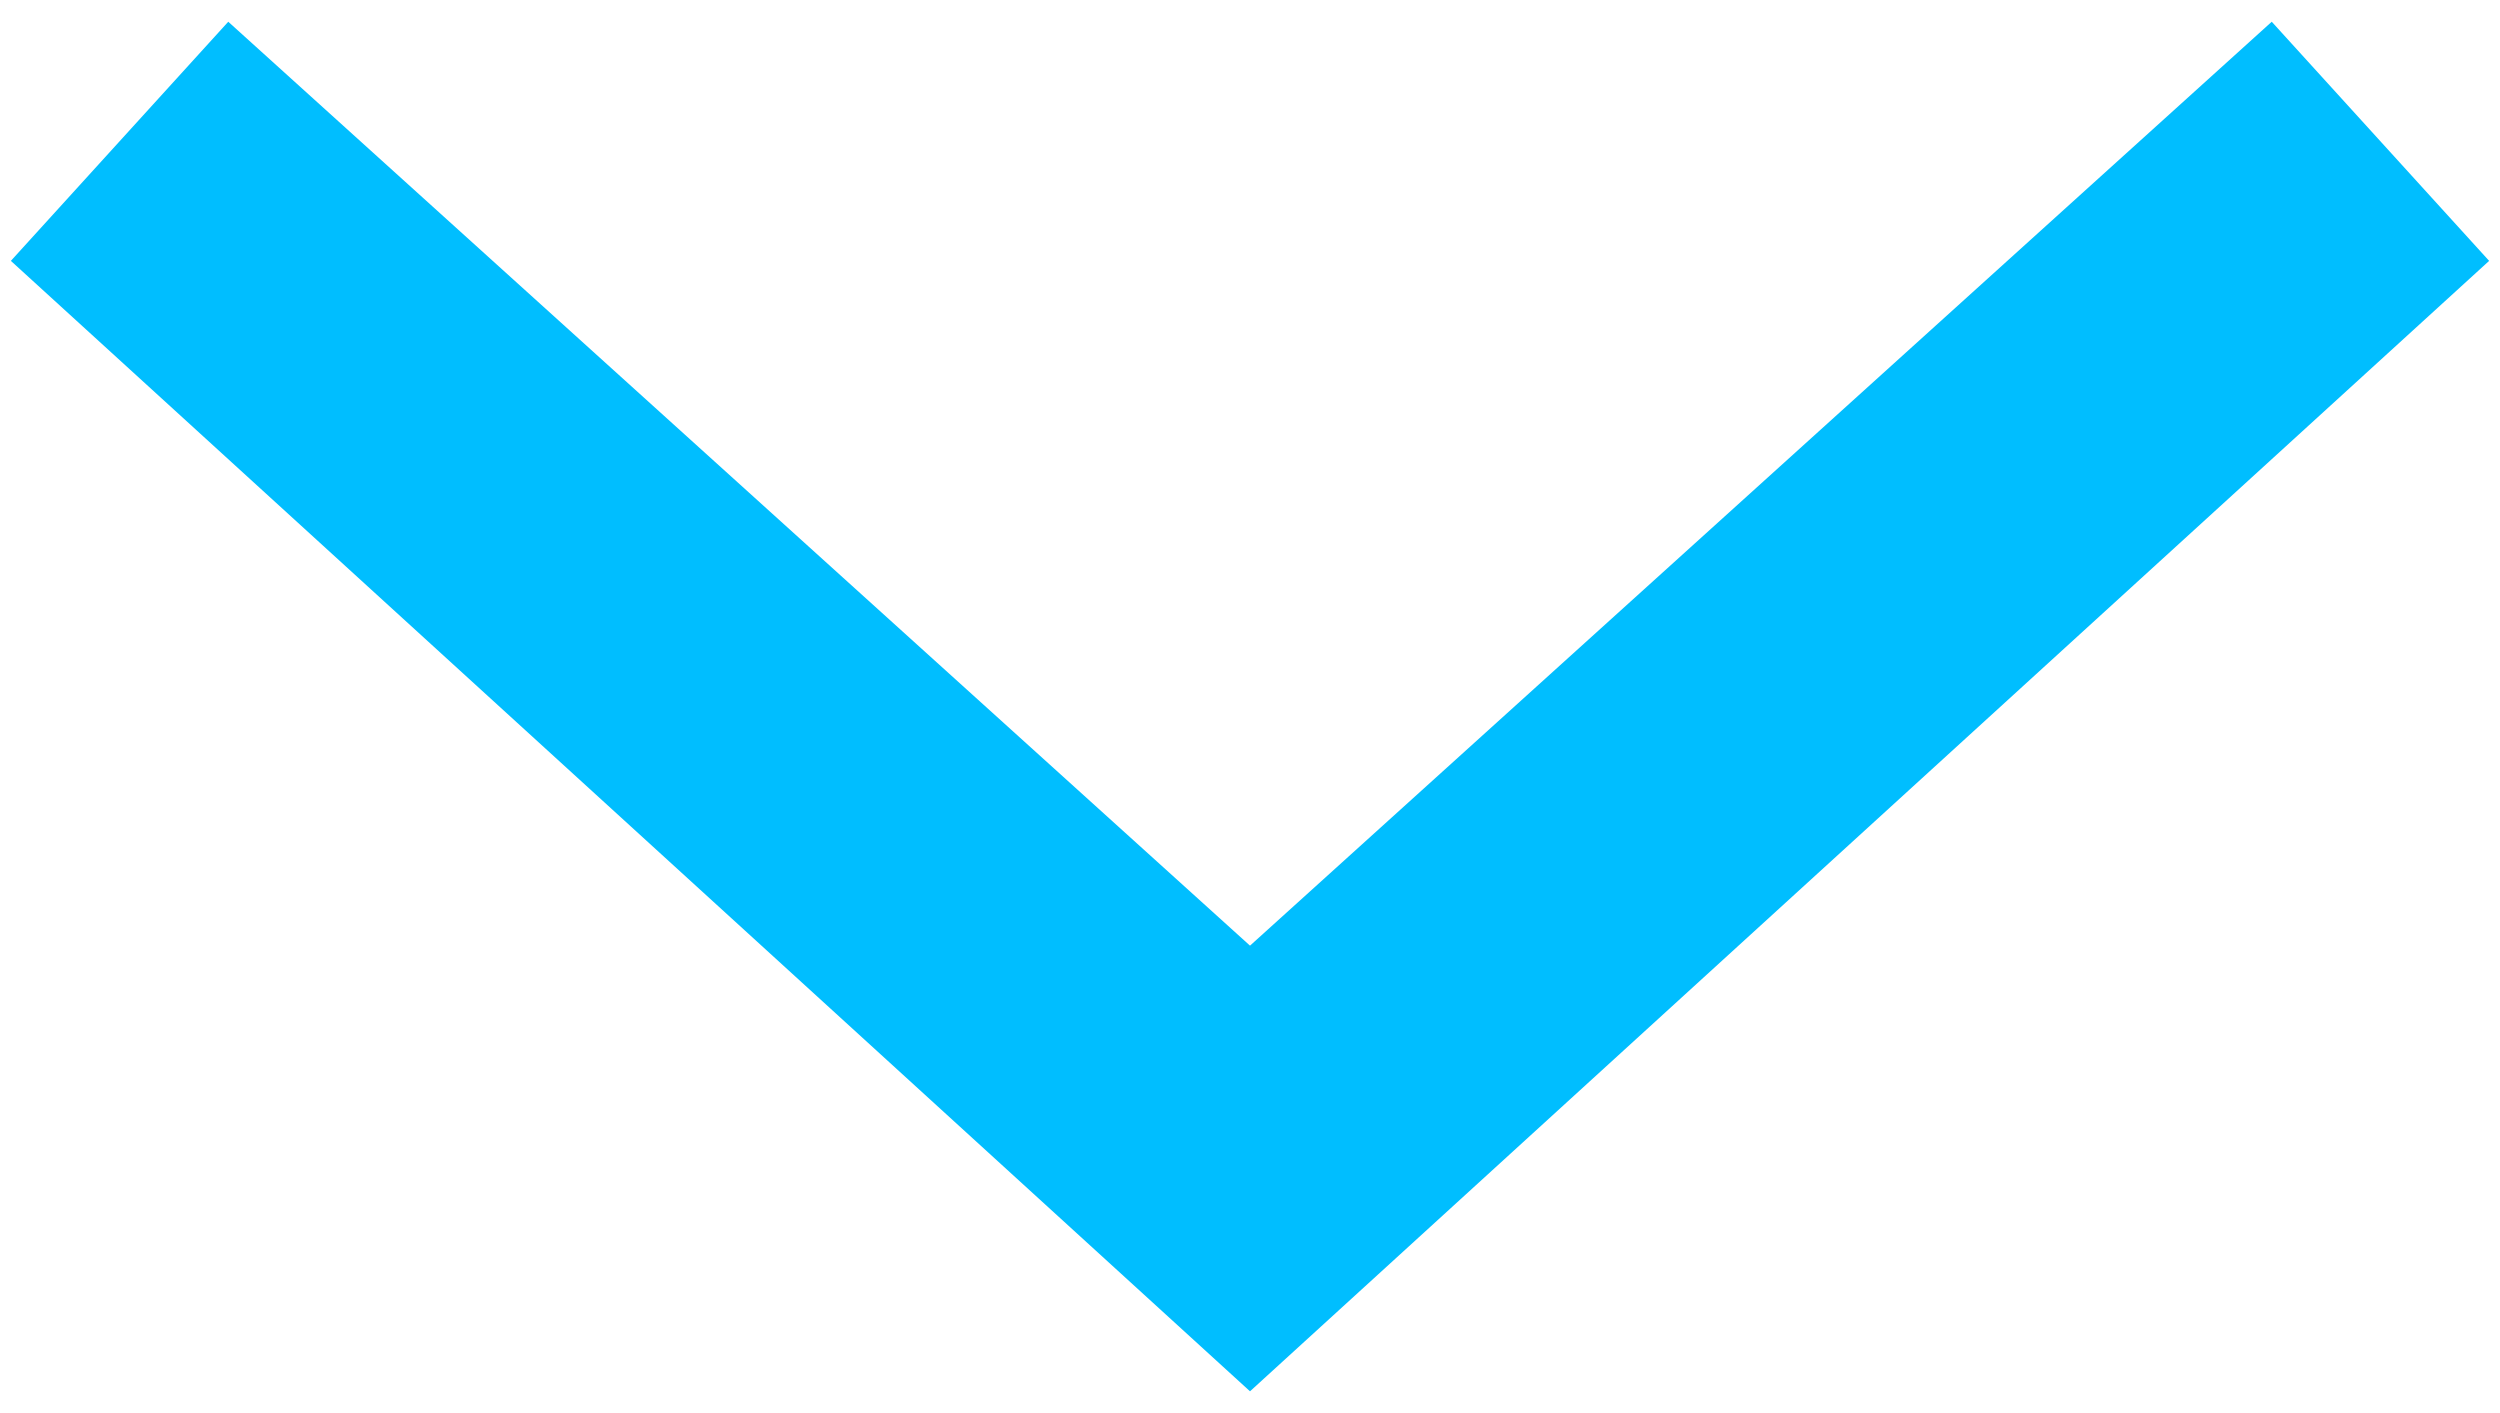 <?xml version="1.0" encoding="utf-8"?>
<!-- Generator: Adobe Illustrator 19.0.0, SVG Export Plug-In . SVG Version: 6.00 Build 0)  -->
<svg version="1.1" id="图层_1" xmlns="http://www.w3.org/2000/svg" xmlns:xlink="http://www.w3.org/1999/xlink" x="0px" y="0px"
	 viewBox="0 0 23 13" style="enable-background:new 0 0 23 13;" xml:space="preserve">
<style type="text/css">
	.st0{fill:#00BEFF;}
</style>
<g>
	<polygon id="XMLID_457_" class="st0" points="11.5,12.8 0.1,2.4 2.1,0.2 11.5,8.7 20.9,0.2 22.9,2.4 	"/>
</g>
</svg>
